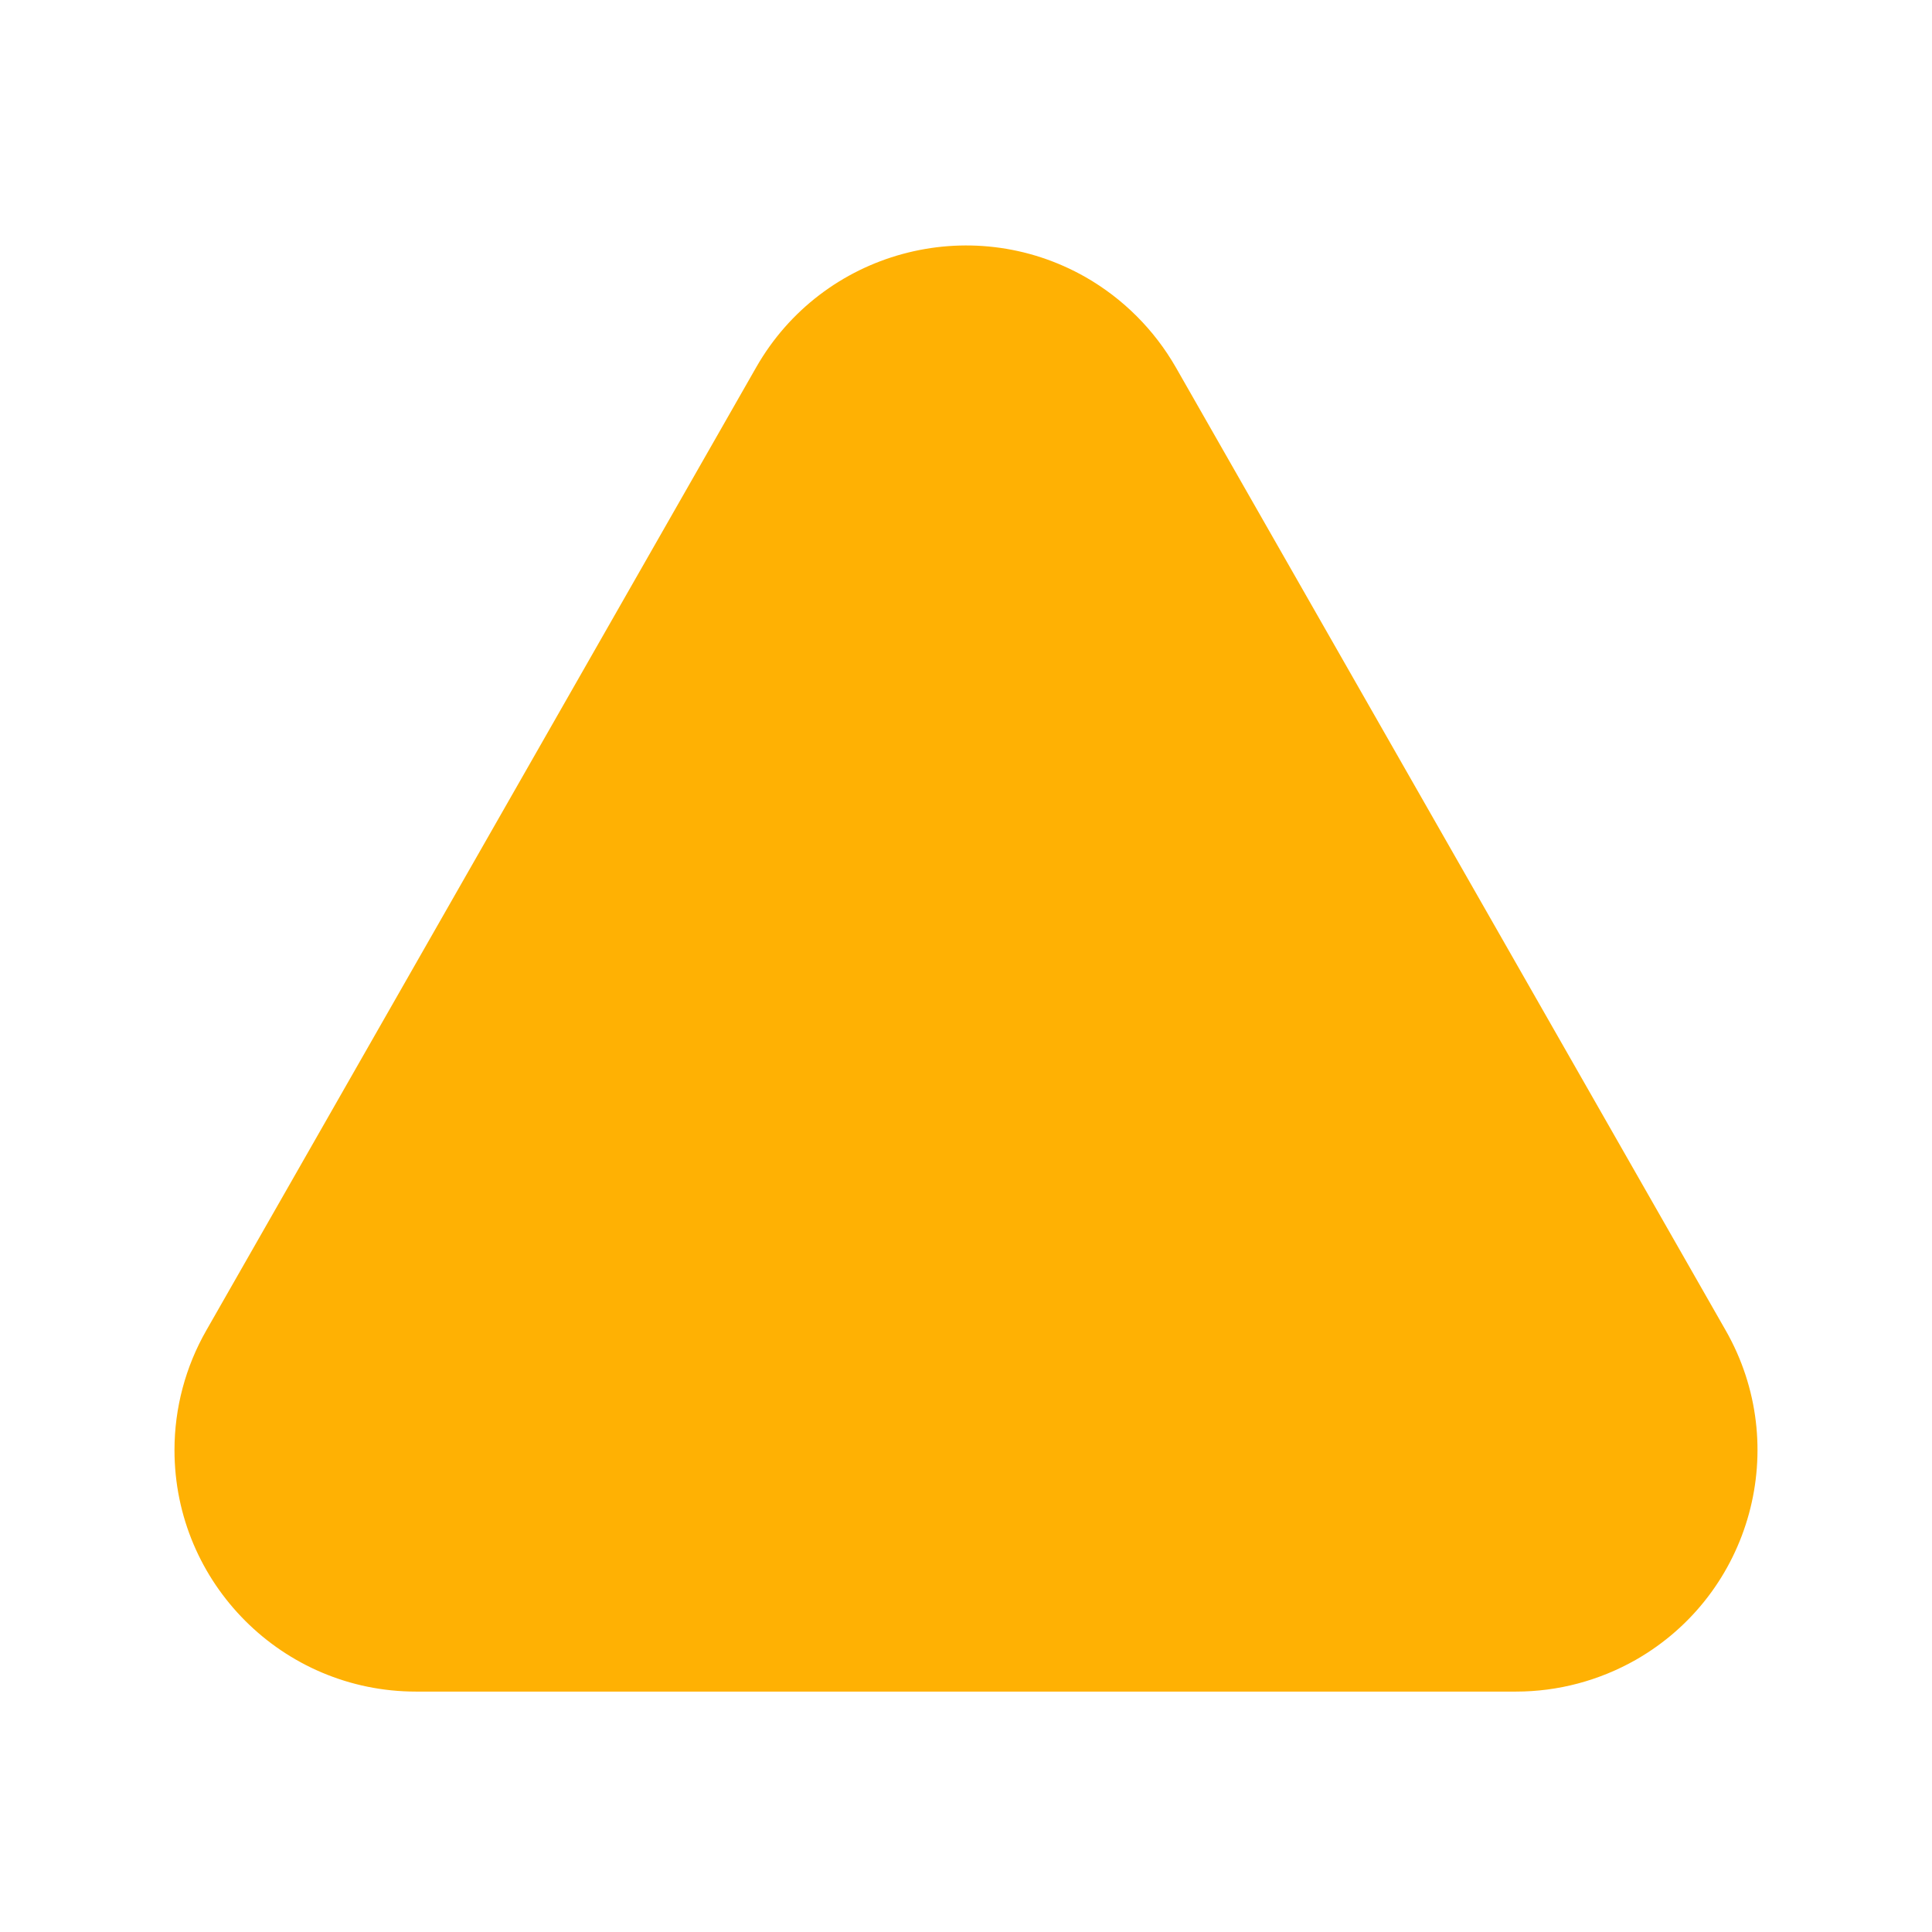 <?xml version="1.0" encoding="UTF-8"?>
<svg width="16px" height="16px" viewBox="0 0 16 16" version="1.1" xmlns="http://www.w3.org/2000/svg" xmlns:xlink="http://www.w3.org/1999/xlink">
    <title>JuxtaCodeLight</title>
    <g id="Page-1" stroke="none" stroke-width="1" fill="none" fill-rule="evenodd" opacity="0.997">
        <path d="M9.737,3.041 L14.291,11.017 C14.839,11.976 14.506,13.198 13.547,13.746 C13.244,13.918 12.903,14.009 12.555,14.009 L3.445,14.009 C2.341,14.009 1.445,13.113 1.445,12.009 C1.445,11.661 1.536,11.319 1.709,11.017 L6.263,3.041 C6.811,2.082 8.033,1.749 8.992,2.296 C9.302,2.474 9.559,2.731 9.737,3.041 Z" id="Triangle-Light" fill="#FFB103"></path>
    </g>
</svg>